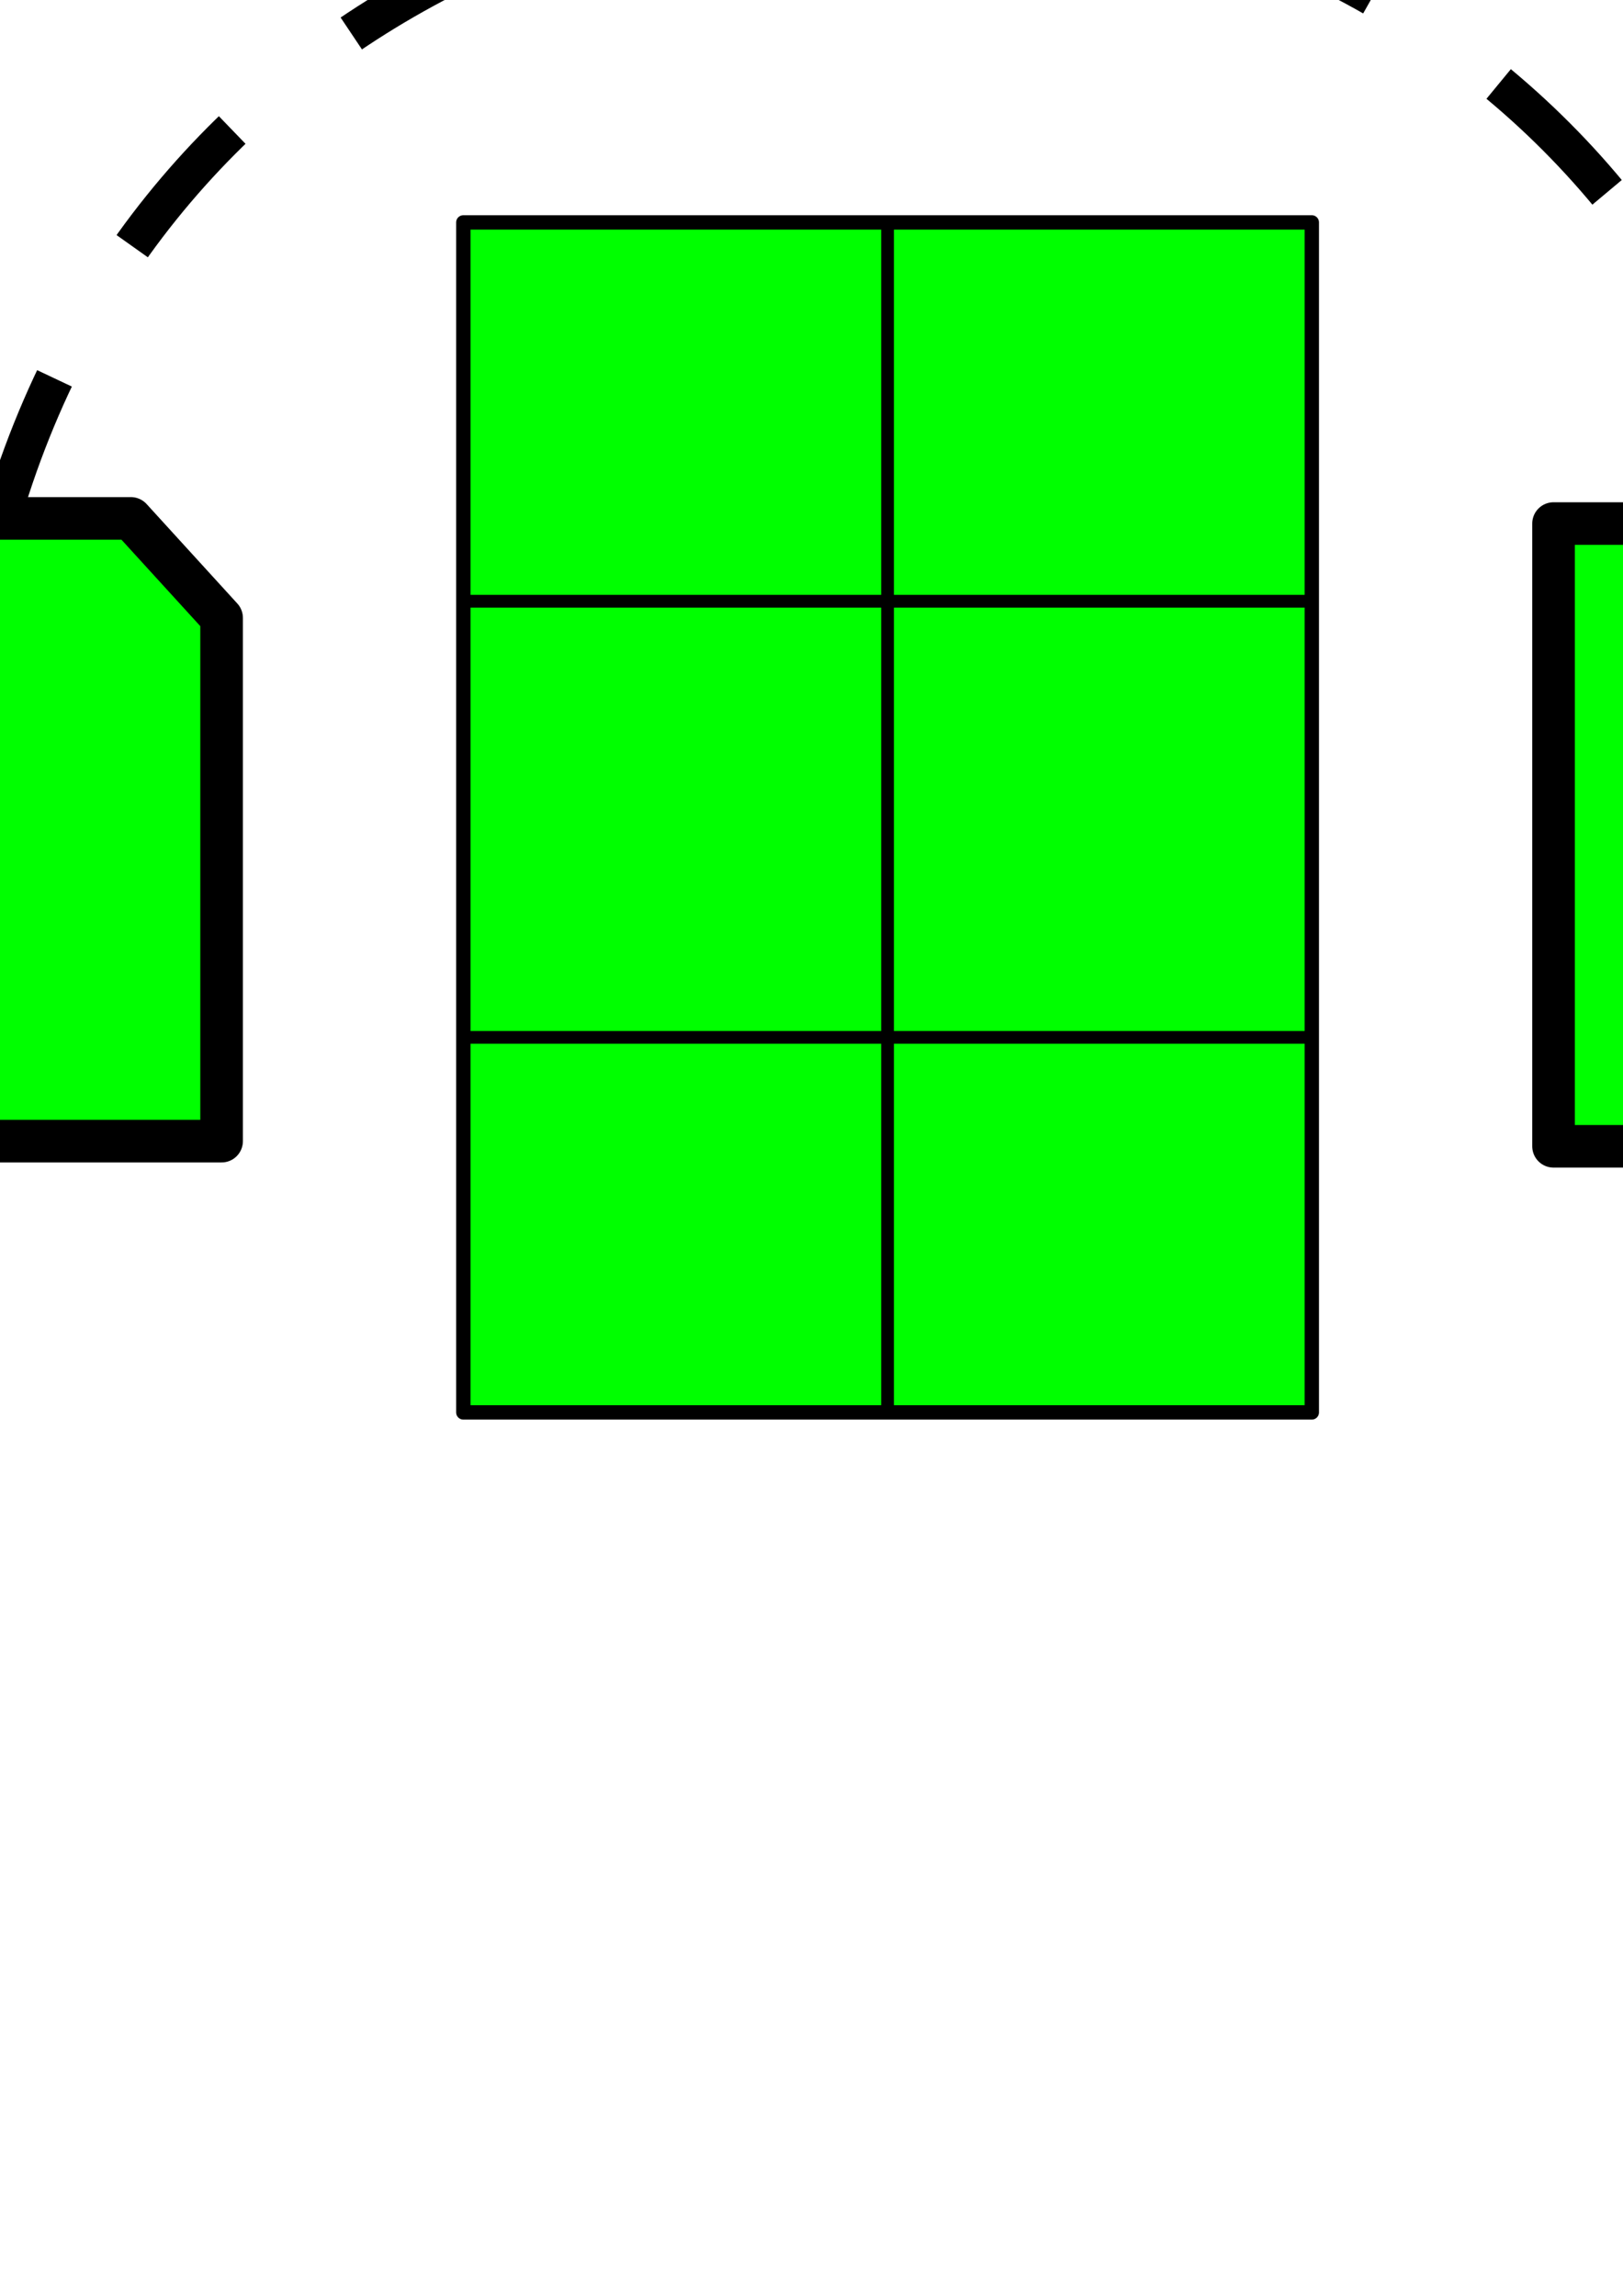 <?xml version="1.0" encoding="UTF-8" standalone="no"?>
<!-- Created with Inkscape (http://www.inkscape.org/) -->

<svg
   xmlns:dc="http://purl.org/dc/elements/1.1/"
   xmlns:cc="http://creativecommons.org/ns#"
   xmlns:rdf="http://www.w3.org/1999/02/22-rdf-syntax-ns#"
   xmlns:svg="http://www.w3.org/2000/svg"
   xmlns="http://www.w3.org/2000/svg"
   xmlns:sodipodi="http://sodipodi.sourceforge.net/DTD/sodipodi-0.dtd"
   xmlns:inkscape="http://www.inkscape.org/namespaces/inkscape"
   width="210mm"
   height="297mm"
   viewBox="0 0 210 297"
   version="1.1"
   id="svg8"
   inkscape:version="0.92.2 (5c3e80d, 2017-08-06)"
   sodipodi:docname="FileTransferByTable.svg">
  <defs
     id="defs2" />
  <sodipodi:namedview
     id="base"
     pagecolor="#ffffff"
     bordercolor="#666666"
     borderopacity="1.0"
     inkscape:pageopacity="0.0"
     inkscape:pageshadow="2"
     inkscape:zoom="0.35"
     inkscape:cx="-100"
     inkscape:cy="560"
     inkscape:document-units="mm"
     inkscape:current-layer="layer1"
     showgrid="false"
     inkscape:window-width="1920"
     inkscape:window-height="1137"
     inkscape:window-x="1912"
     inkscape:window-y="-8"
     inkscape:window-maximized="1" />
  <g
     inkscape:label="Layer 1"
     inkscape:groupmode="layer"
     id="layer1">
    <g
       id="g4602"
       inkscape:export-xdpi="7.0197802"
       inkscape:export-ydpi="7.0197802">
      <path
         sodipodi:nodetypes="cc"
         inkscape:connector-curvature="0"
         id="path4547"
         d="M -5.296,106.741 C -4.529,-57.772 236.734,-57.779 234.971,107.928"
         style="fill:none;stroke:#000000;stroke-width:4.965;stroke-linecap:butt;stroke-linejoin:miter;stroke-miterlimit:4;stroke-dasharray:19.86, 19.86;stroke-dashoffset:0;stroke-opacity:1" />
      <g
         id="g4591">
        <g
           id="g897"
           transform="translate(-28.323,-1.965)">
          <rect
             y="30.736"
             x="88.273"
             height="153.947"
             width="109.784"
             id="rect855"
             style="opacity:1;fill:#00ff00;fill-opacity:1;stroke:#000000;stroke-width:1.858;stroke-linecap:round;stroke-linejoin:round;stroke-miterlimit:4;stroke-dasharray:none;stroke-dashoffset:0;stroke-opacity:1" />
          <path
             inkscape:connector-curvature="0"
             id="path857-5"
             d="M 88.273,79.746 H 198.057"
             style="fill:none;stroke:#000000;stroke-width:1.65;stroke-linecap:butt;stroke-linejoin:miter;stroke-miterlimit:4;stroke-dasharray:none;stroke-opacity:1" />
          <path
             inkscape:connector-curvature="0"
             id="path857-3"
             d="M 88.273,136.164 H 198.057"
             style="fill:none;stroke:#000000;stroke-width:1.65;stroke-linecap:butt;stroke-linejoin:miter;stroke-miterlimit:4;stroke-dasharray:none;stroke-opacity:1" />
          <path
             inkscape:connector-curvature="0"
             id="path911"
             d="M 143.165,30.736 V 184.683"
             style="fill:none;stroke:#000000;stroke-width:1.65;stroke-linecap:butt;stroke-linejoin:miter;stroke-miterlimit:4;stroke-dasharray:none;stroke-opacity:1" />
        </g>
        <path
           style="fill:#00ff00;stroke:#000000;stroke-width:5.512;stroke-linecap:butt;stroke-linejoin:round;stroke-miterlimit:4;stroke-dasharray:none;stroke-opacity:1"
           d="M -19.247,67.064 V 147.624 H 28.673 V 79.934 L 16.933,67.064 Z"
           id="path817-6"
           inkscape:connector-curvature="0" />
        <path
           style="fill:#00ff00;stroke:#000000;stroke-width:5.512;stroke-linecap:butt;stroke-linejoin:round;stroke-miterlimit:4;stroke-dasharray:none;stroke-opacity:1"
           d="m 201.012,67.732 v 80.56 h 47.92 V 80.602 L 237.191,67.732 Z"
           id="path817-6-0"
           inkscape:connector-curvature="0" />
      </g>
    </g>
  </g>
</svg>

